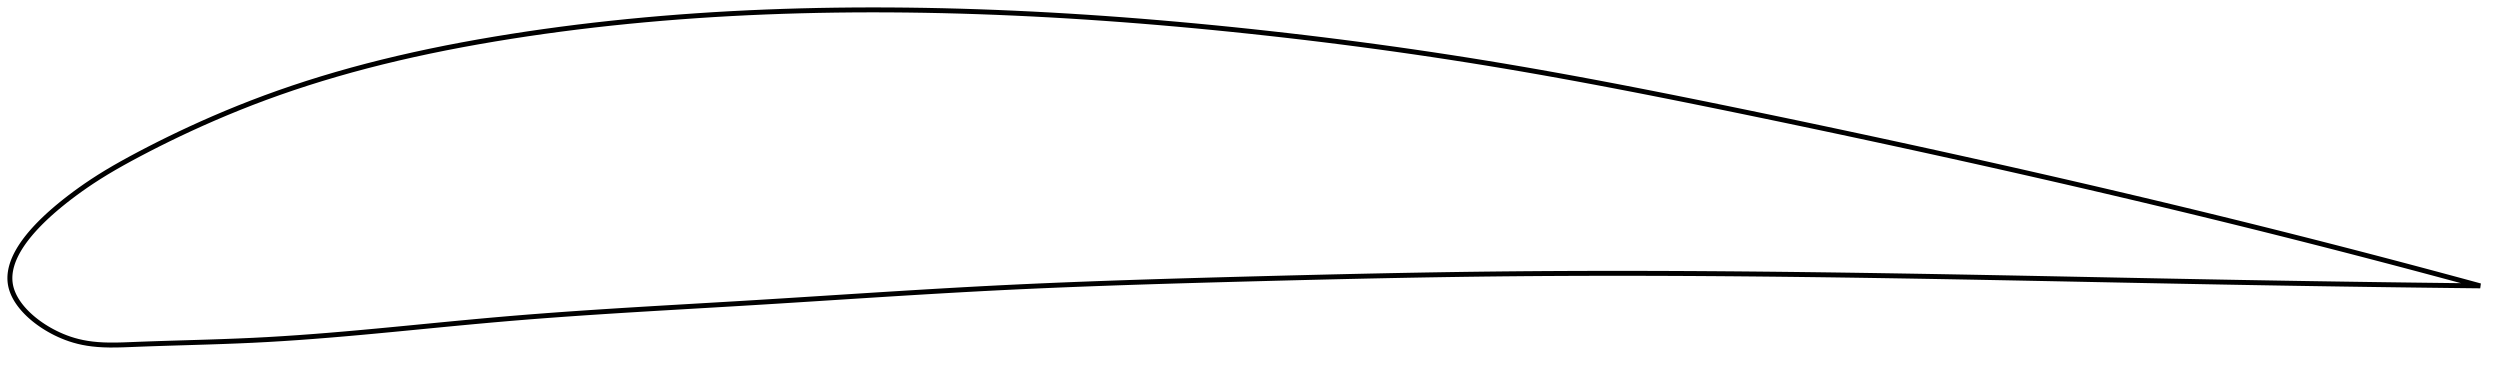 <?xml version="1.0" encoding="utf-8" ?>
<svg baseProfile="full" height="147.714" version="1.1" width="1012.322" xmlns="http://www.w3.org/2000/svg" xmlns:ev="http://www.w3.org/2001/xml-events" xmlns:xlink="http://www.w3.org/1999/xlink"><defs /><polygon fill="none" points="1004.322,115.752 1000.747,114.779 996.509,113.629 992.141,112.45 987.637,111.239 982.988,109.995 978.186,108.715 973.222,107.4 968.089,106.045 962.777,104.652 957.277,103.216 951.583,101.739 945.685,100.217 939.579,98.651 933.261,97.042 926.728,95.388 919.985,93.693 913.038,91.959 905.899,90.191 898.588,88.393 891.129,86.573 883.549,84.738 875.876,82.895 868.139,81.051 860.362,79.212 852.57,77.383 844.781,75.569 837.009,73.771 829.264,71.993 821.552,70.235 813.872,68.497 806.223,66.777 798.596,65.074 790.983,63.385 783.375,61.708 775.767,60.042 768.153,58.386 760.529,56.737 752.892,55.097 745.241,53.464 737.577,51.839 729.901,50.221 722.217,48.611 714.527,47.011 706.84,45.421 699.161,43.842 691.499,42.278 683.859,40.731 676.248,39.206 668.668,37.705 661.122,36.229 653.612,34.782 646.137,33.364 638.696,31.978 631.287,30.624 623.908,29.304 616.554,28.019 609.221,26.769 601.903,25.554 594.595,24.376 587.291,23.232 579.987,22.121 572.678,21.043 565.362,19.997 558.037,18.982 550.699,17.997 543.349,17.043 535.986,16.12 528.609,15.226 521.22,14.362 513.821,13.528 506.414,12.723 499.002,11.949 491.588,11.206 484.176,10.495 476.768,9.817 469.368,9.172 461.977,8.562 454.597,7.988 447.23,7.45 439.877,6.948 432.539,6.484 425.216,6.058 417.91,5.671 410.619,5.322 403.344,5.013 396.084,4.743 388.839,4.514 381.608,4.326 374.392,4.18 367.19,4.077 360.002,4.017 352.828,4.0 345.67,4.028 338.526,4.101 331.399,4.219 324.287,4.384 317.193,4.595 310.117,4.854 303.06,5.16 296.023,5.515 289.008,5.918 282.016,6.371 275.047,6.874 268.105,7.426 261.188,8.03 254.299,8.685 247.439,9.392 240.607,10.15 233.805,10.962 227.033,11.826 220.292,12.743 213.582,13.714 206.903,14.74 200.255,15.82 193.64,16.956 187.058,18.153 180.515,19.412 174.013,20.735 167.559,22.125 161.16,23.582 154.824,25.106 148.558,26.697 142.371,28.355 136.273,30.078 130.271,31.862 124.373,33.706 118.588,35.606 112.922,37.558 107.381,39.558 101.97,41.601 96.696,43.679 91.569,45.78 86.597,47.895 81.788,50.011 77.148,52.12 72.68,54.213 68.387,56.283 64.268,58.323 60.323,60.33 56.55,62.297 52.945,64.223 49.498,66.115 46.209,67.984 43.089,69.83 40.155,71.642 37.415,73.41 34.87,75.123 32.509,76.776 30.32,78.368 28.285,79.898 26.395,81.366 24.642,82.773 23.017,84.121 21.508,85.415 20.104,86.66 18.796,87.86 17.576,89.02 16.435,90.143 15.367,91.232 14.367,92.292 13.431,93.323 12.553,94.329 11.73,95.312 10.96,96.273 10.239,97.214 9.565,98.137 8.936,99.043 8.35,99.933 7.805,100.809 7.301,101.67 6.835,102.52 6.406,103.357 6.015,104.183 5.659,104.999 5.339,105.806 5.054,106.603 4.803,107.392 4.586,108.174 4.404,108.948 4.255,109.716 4.14,110.477 4.059,111.234 4.012,111.985 4.0,112.731 4.023,113.473 4.081,114.212 4.176,114.948 4.307,115.681 4.477,116.412 4.683,117.141 4.927,117.868 5.208,118.594 5.525,119.319 5.878,120.043 6.267,120.766 6.692,121.489 7.153,122.21 7.651,122.931 8.185,123.652 8.757,124.372 9.367,125.091 10.015,125.81 10.703,126.527 11.431,127.244 12.2,127.959 13.012,128.673 13.868,129.384 14.769,130.093 15.718,130.798 16.716,131.499 17.765,132.194 18.868,132.883 20.027,133.563 21.244,134.232 22.524,134.888 23.869,135.527 25.282,136.144 26.767,136.735 28.325,137.291 29.96,137.803 31.676,138.264 33.48,138.669 35.384,139.014 37.4,139.294 39.544,139.506 41.831,139.646 44.282,139.714 46.923,139.711 49.78,139.644 52.889,139.529 56.289,139.395 60.023,139.258 64.131,139.119 68.643,138.976 73.569,138.827 78.887,138.666 84.53,138.49 90.401,138.291 96.397,138.062 102.441,137.794 108.499,137.479 114.575,137.115 120.679,136.705 126.822,136.253 133.015,135.762 139.266,135.235 145.584,134.675 151.98,134.087 158.46,133.474 165.033,132.842 171.704,132.193 178.48,131.536 185.365,130.875 192.361,130.219 199.468,129.575 206.682,128.952 213.997,128.356 221.403,127.786 228.891,127.241 236.449,126.718 244.068,126.214 251.738,125.726 259.447,125.253 267.186,124.789 274.946,124.333 282.718,123.879 290.494,123.424 298.269,122.965 306.035,122.498 313.79,122.02 321.529,121.534 329.251,121.044 336.954,120.552 344.638,120.061 352.303,119.574 359.95,119.093 367.582,118.622 375.202,118.162 382.811,117.716 390.416,117.287 398.02,116.876 405.63,116.487 413.252,116.12 420.891,115.774 428.552,115.448 436.24,115.14 443.958,114.849 451.708,114.573 459.49,114.31 467.306,114.059 475.153,113.819 483.03,113.589 490.933,113.365 498.856,113.148 506.793,112.936 514.736,112.728 522.68,112.525 530.616,112.328 538.542,112.138 546.452,111.956 554.345,111.784 562.217,111.621 570.07,111.469 577.903,111.329 585.718,111.202 593.517,111.087 601.303,110.987 609.081,110.901 616.856,110.83 624.631,110.773 632.41,110.73 640.196,110.7 647.991,110.683 655.797,110.679 663.615,110.686 671.445,110.706 679.286,110.736 687.139,110.777 695,110.828 702.867,110.889 710.738,110.96 718.609,111.039 726.477,111.127 734.342,111.223 742.202,111.326 750.059,111.436 757.915,111.553 765.771,111.676 773.632,111.804 781.501,111.938 789.386,112.077 797.293,112.221 805.229,112.369 813.204,112.521 821.222,112.677 829.223,112.835 837.179,112.993 845.099,113.152 852.996,113.31 860.885,113.468 868.79,113.625 876.734,113.781 884.741,113.936 892.682,114.087 900.479,114.232 908.1,114.37 915.518,114.499 922.713,114.622 929.673,114.737 936.394,114.844 942.876,114.945 949.122,115.039 955.14,115.127 960.938,115.21 966.525,115.287 971.913,115.36 977.112,115.428 982.131,115.491 986.982,115.551 991.673,115.608 996.215,115.661 1000.615,115.711 1004.322,115.752" stroke="black" stroke-width="2.0" /></svg>